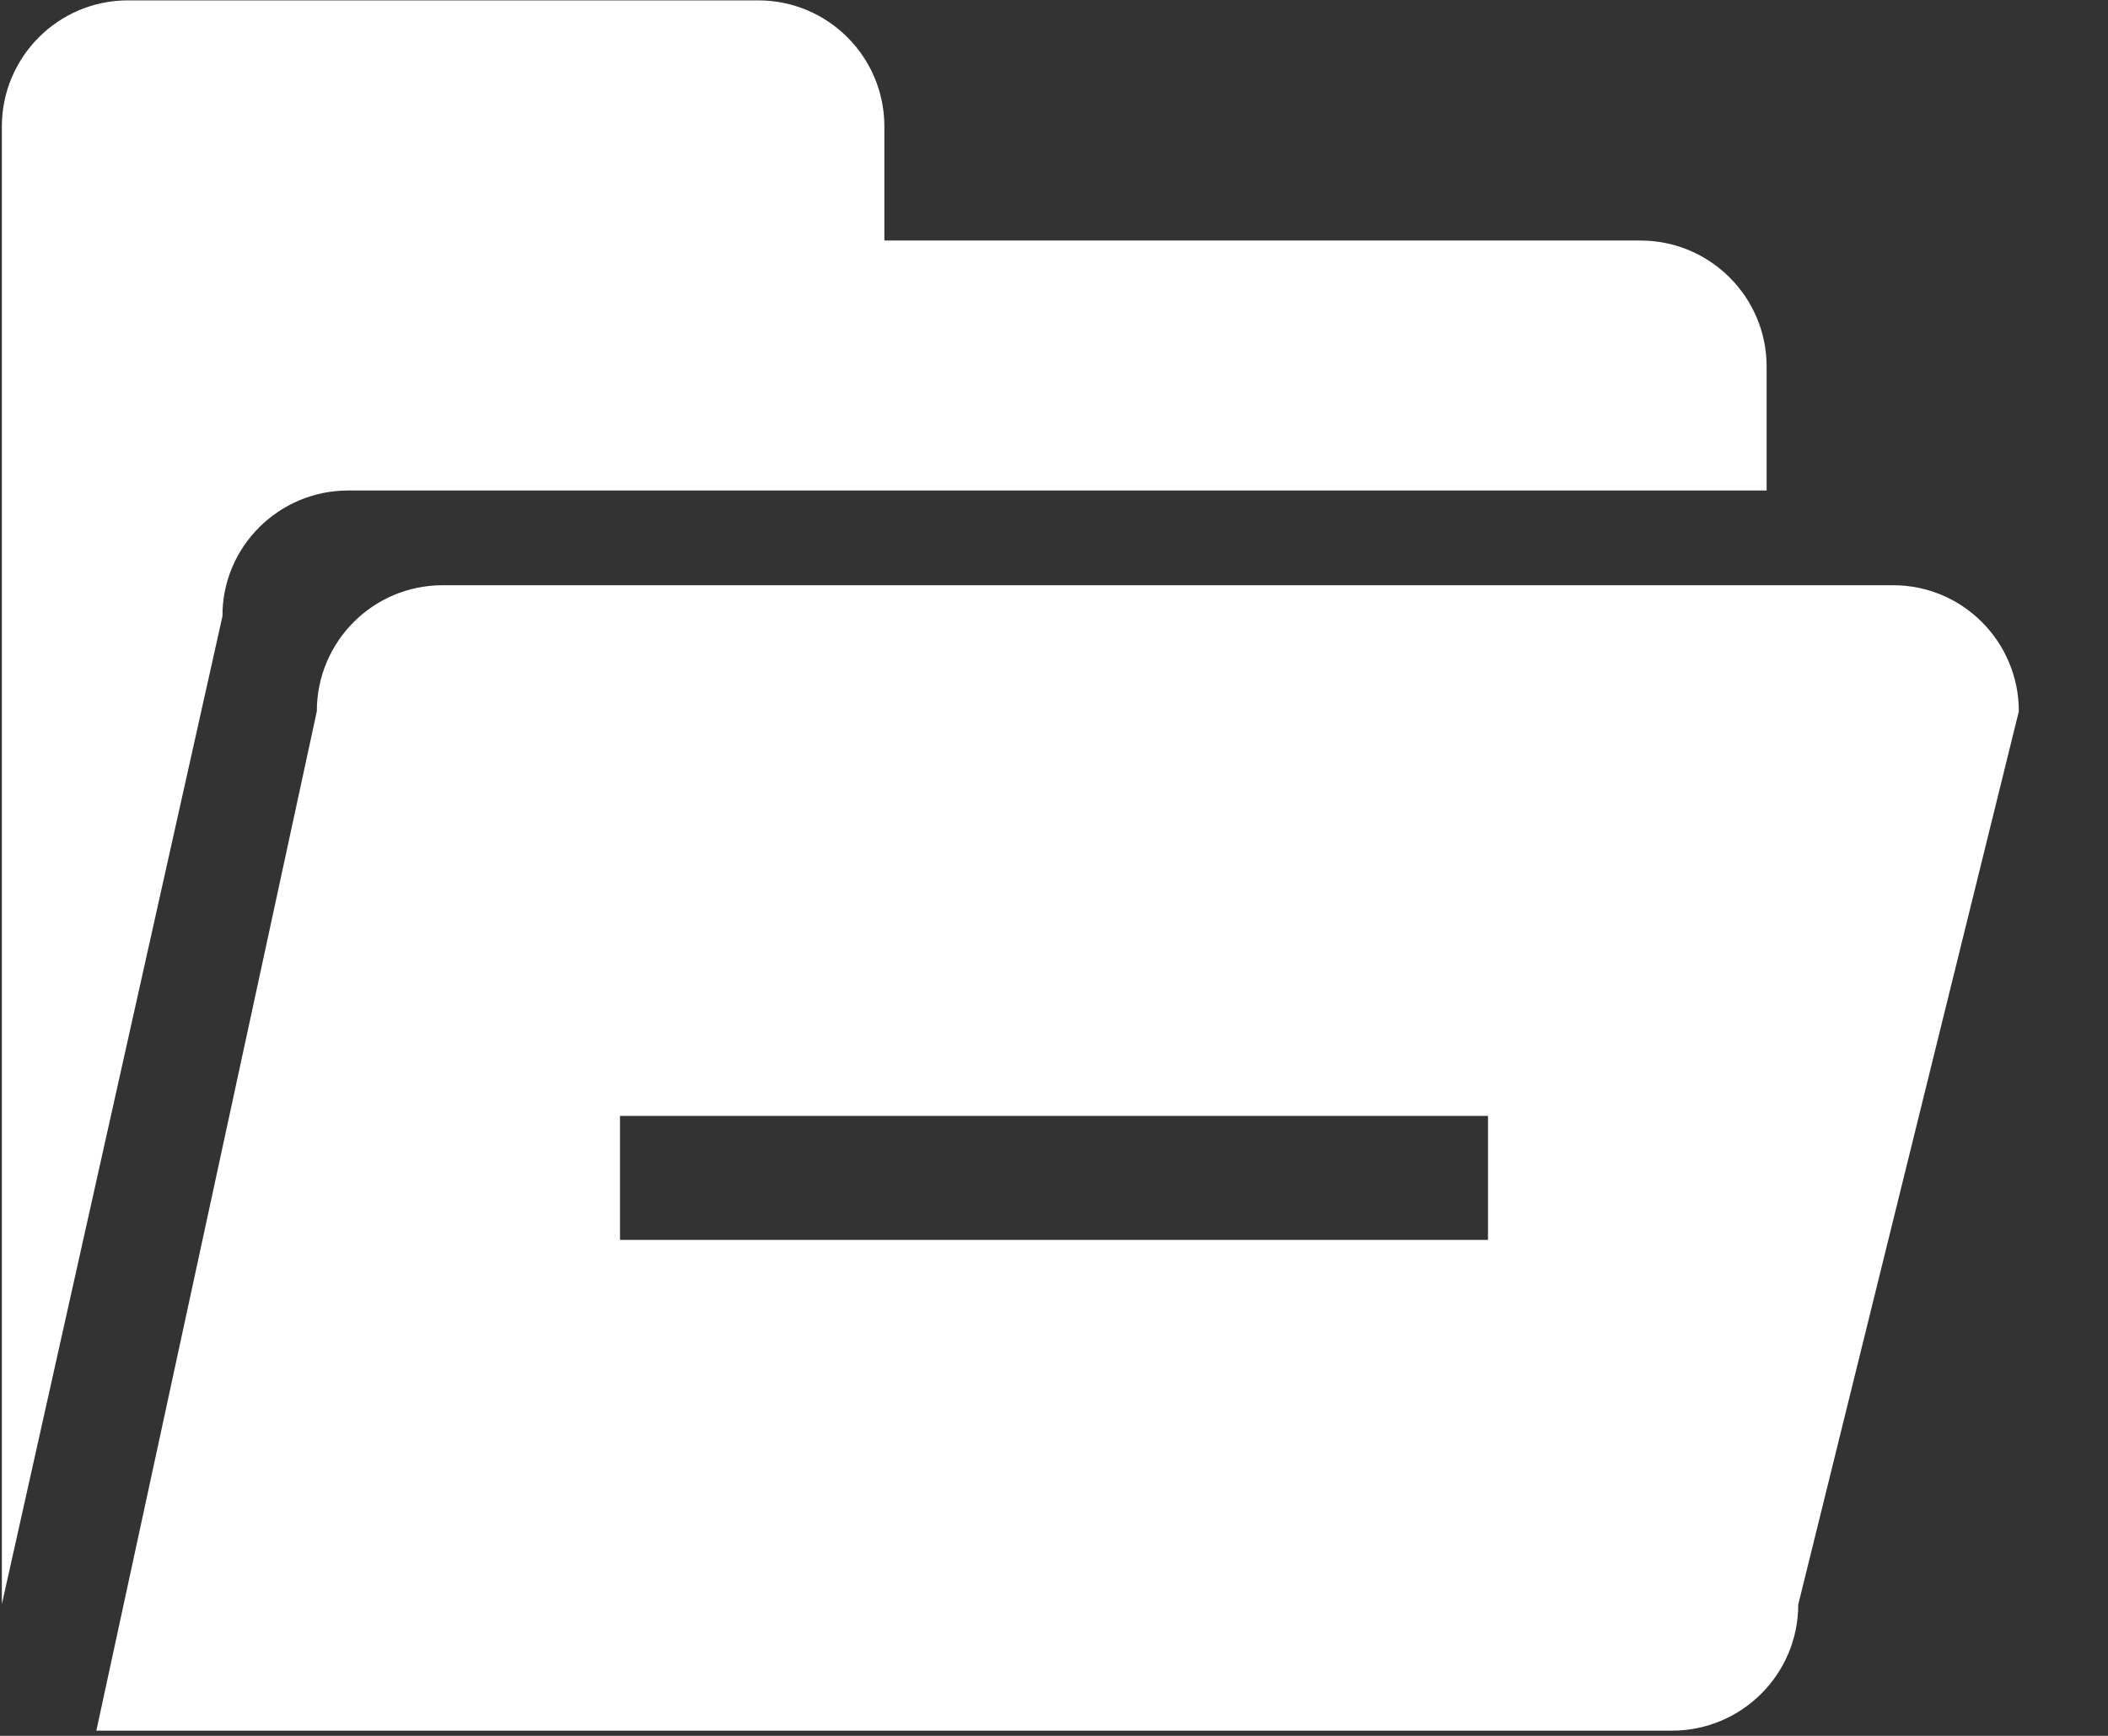 <?xml version="1.0" encoding="UTF-8"?>
<svg width="17px" height="14px" viewBox="0 0 17 14" version="1.1" xmlns="http://www.w3.org/2000/svg" xmlns:xlink="http://www.w3.org/1999/xlink">
    <rect x="0" y="0" width="17" height="14" fill="#333333" stroke="none"/>
    <title>文件夹</title>
    <g id="Page-1" stroke="none" stroke-width="1" fill="none" fill-rule="evenodd">
        <g id="全局" transform="translate(-413, -696)" fill="#FFFFFF" fill-rule="nonzero">
            <g id="文件夹" transform="translate(413, 696)">
                <path d="M15.267,4.72 C15.829,4.72 16.281,5.177 16.281,5.737 L14.502,12.941 C14.502,13.503 14.045,13.958 13.485,13.958 L0.777,13.958 L2.555,5.737 C2.555,5.175 3.008,4.72 3.57,4.72 L15.267,4.72 Z M6.115,0.003 C6.675,0.003 7.132,0.457 7.132,1.02 L7.132,1.02 L7.132,1.94 L13.23,1.94 C13.789,1.94 14.247,2.394 14.247,2.957 L14.247,2.957 L14.247,3.956 L2.808,3.956 C2.246,3.956 1.791,4.413 1.794,4.97 L1.794,4.97 L0.015,12.938 L0.015,1.02 C0.015,0.46 0.47,0.003 1.032,0.003 L1.032,0.003 L6.115,0.003 Z M12,9 L5,9 L5,10 L12,10 L12,9 Z" id="形状结合"></path>
            </g>
        </g>
    </g>
</svg>